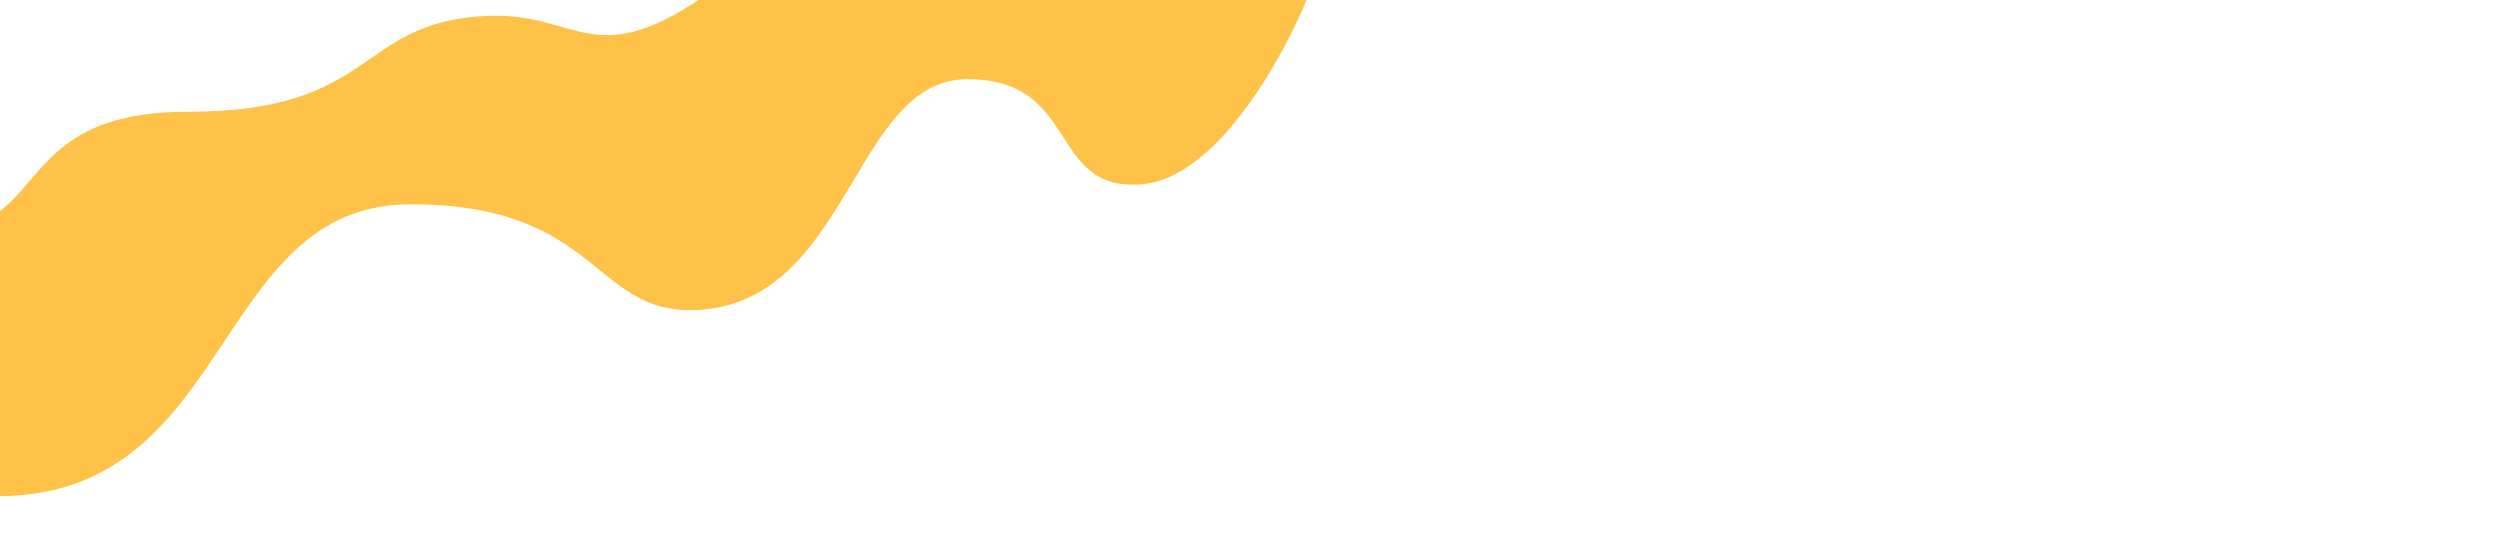 <svg width="1920" height="420" viewBox="0 0 1920 420" fill="none" xmlns="http://www.w3.org/2000/svg">
<g clip-path="url(#clip0_179_2607)">
<g filter="url(#filter0_d_179_2607)">
<path d="M-1.998 381.07C180.41 381.07 162.455 156.888 315.477 156.888C464.467 156.888 454.72 246.004 541.051 237.649C652.88 226.827 656.623 60.81 742.954 60.81C830 60.81 804.221 147.141 876.627 141.571C934.553 137.115 986.165 43.172 1004.73 -3.242L-1.998 -3.242L-1.998 381.07Z" fill="#FEC248"/>
</g>
<g filter="url(#filter1_d_179_2607)">
<path d="M372.677 12.268C445.618 8.527 454.969 59.025 548.483 -8.305L38.832 -8.305L-470.818 -8.305L-470.818 298.42C-345.51 298.42 -369.823 111.392 -317.456 130.095C-273.423 145.821 -308.104 253.534 -259.477 275.977C-203.438 301.841 -123.387 182.475 -42.815 177.359C37.757 172.244 10.584 85.824 144.537 85.824C289.758 85.824 273.429 17.357 372.677 12.268Z" fill="white"/>
</g>
<g filter="url(#filter2_d_179_2607)">
<path d="M1393.59 55.374C1361.74 23.528 1389.21 0.838 1459.27 -74H1929V176.787C1852.52 176.787 1883.79 110.638 1833.46 87.221C1783.13 63.803 1726.8 151.253 1694.14 129.018C1661.47 106.784 1702.42 62.236 1666.27 35.471C1630.12 8.706 1425.44 87.221 1393.59 55.374Z" fill="white"/>
</g>
<circle cx="1175.29" cy="15.031" r="3.45" fill="white"/>
<circle cx="1175.29" cy="37.931" r="3.45" fill="white"/>
<circle cx="1175.29" cy="60.831" r="3.45" fill="white"/>
<circle cx="1175.29" cy="83.73" r="3.45" fill="white"/>
<circle cx="1198.19" cy="15.031" r="3.45" fill="white"/>
<circle cx="1198.19" cy="37.931" r="3.45" fill="white"/>
<circle cx="1198.19" cy="60.831" r="3.45" fill="white"/>
<circle cx="1198.19" cy="83.73" r="3.45" fill="white"/>
<circle cx="1221.09" cy="15.031" r="3.45" fill="white"/>
<circle cx="1221.09" cy="37.931" r="3.45" fill="white"/>
<circle cx="1221.09" cy="60.831" r="3.45" fill="white"/>
<circle cx="1221.09" cy="83.73" r="3.45" fill="white"/>
<circle cx="1243.99" cy="15.031" r="3.45" fill="white"/>
<circle cx="1243.99" cy="37.931" r="3.45" fill="white"/>
<circle cx="1243.99" cy="60.831" r="3.45" fill="white"/>
<circle cx="1243.99" cy="83.73" r="3.45" fill="white"/>
<circle cx="1266.89" cy="15.031" r="3.45" fill="white"/>
<circle cx="1266.89" cy="37.931" r="3.45" fill="white"/>
<circle cx="1266.89" cy="60.831" r="3.45" fill="white"/>
<circle cx="1266.89" cy="83.73" r="3.45" fill="white"/>
<path d="M1166.81 120.254L1175.44 111.628L1184.07 120.254L1192.69 111.628L1201.32 120.254L1209.95 111.628L1218.58 120.254L1227.2 111.628L1235.83 120.254L1244.46 111.628L1253.08 120.254L1261.71 111.628L1270.34 120.254" stroke="white" stroke-width="3.6"/>
</g>
<defs>
<filter id="filter0_d_179_2607" x="-33.998" y="-35.242" width="1070.73" height="448.312" filterUnits="userSpaceOnUse" color-interpolation-filters="sRGB">
<feFlood flood-opacity="0" result="BackgroundImageFix"/>
<feColorMatrix in="SourceAlpha" type="matrix" values="0 0 0 0 0 0 0 0 0 0 0 0 0 0 0 0 0 0 127 0" result="hardAlpha"/>
<feOffset/>
<feGaussianBlur stdDeviation="16"/>
<feComposite in2="hardAlpha" operator="out"/>
<feColorMatrix type="matrix" values="0 0 0 0 0 0 0 0 0 0 0 0 0 0 0 0 0 0 0.4 0"/>
<feBlend mode="normal" in2="BackgroundImageFix" result="effect1_dropShadow_179_2607"/>
<feBlend mode="normal" in="SourceGraphic" in2="effect1_dropShadow_179_2607" result="shape"/>
</filter>
<filter id="filter1_d_179_2607" x="-502.818" y="-40.305" width="1083.3" height="370.726" filterUnits="userSpaceOnUse" color-interpolation-filters="sRGB">
<feFlood flood-opacity="0" result="BackgroundImageFix"/>
<feColorMatrix in="SourceAlpha" type="matrix" values="0 0 0 0 0 0 0 0 0 0 0 0 0 0 0 0 0 0 127 0" result="hardAlpha"/>
<feOffset/>
<feGaussianBlur stdDeviation="16"/>
<feComposite in2="hardAlpha" operator="out"/>
<feColorMatrix type="matrix" values="0 0 0 0 0 0 0 0 0 0 0 0 0 0 0 0 0 0 0.4 0"/>
<feBlend mode="normal" in2="BackgroundImageFix" result="effect1_dropShadow_179_2607"/>
<feBlend mode="normal" in="SourceGraphic" in2="effect1_dropShadow_179_2607" result="shape"/>
</filter>
<filter id="filter2_d_179_2607" x="1348.42" y="-106" width="612.578" height="314.787" filterUnits="userSpaceOnUse" color-interpolation-filters="sRGB">
<feFlood flood-opacity="0" result="BackgroundImageFix"/>
<feColorMatrix in="SourceAlpha" type="matrix" values="0 0 0 0 0 0 0 0 0 0 0 0 0 0 0 0 0 0 127 0" result="hardAlpha"/>
<feOffset/>
<feGaussianBlur stdDeviation="16"/>
<feComposite in2="hardAlpha" operator="out"/>
<feColorMatrix type="matrix" values="0 0 0 0 0 0 0 0 0 0 0 0 0 0 0 0 0 0 0.4 0"/>
<feBlend mode="normal" in2="BackgroundImageFix" result="effect1_dropShadow_179_2607"/>
<feBlend mode="normal" in="SourceGraphic" in2="effect1_dropShadow_179_2607" result="shape"/>
</filter>
<clipPath id="clip0_179_2607">
<rect width="1920" height="420" fill="white"/>
</clipPath>
</defs>
</svg>

